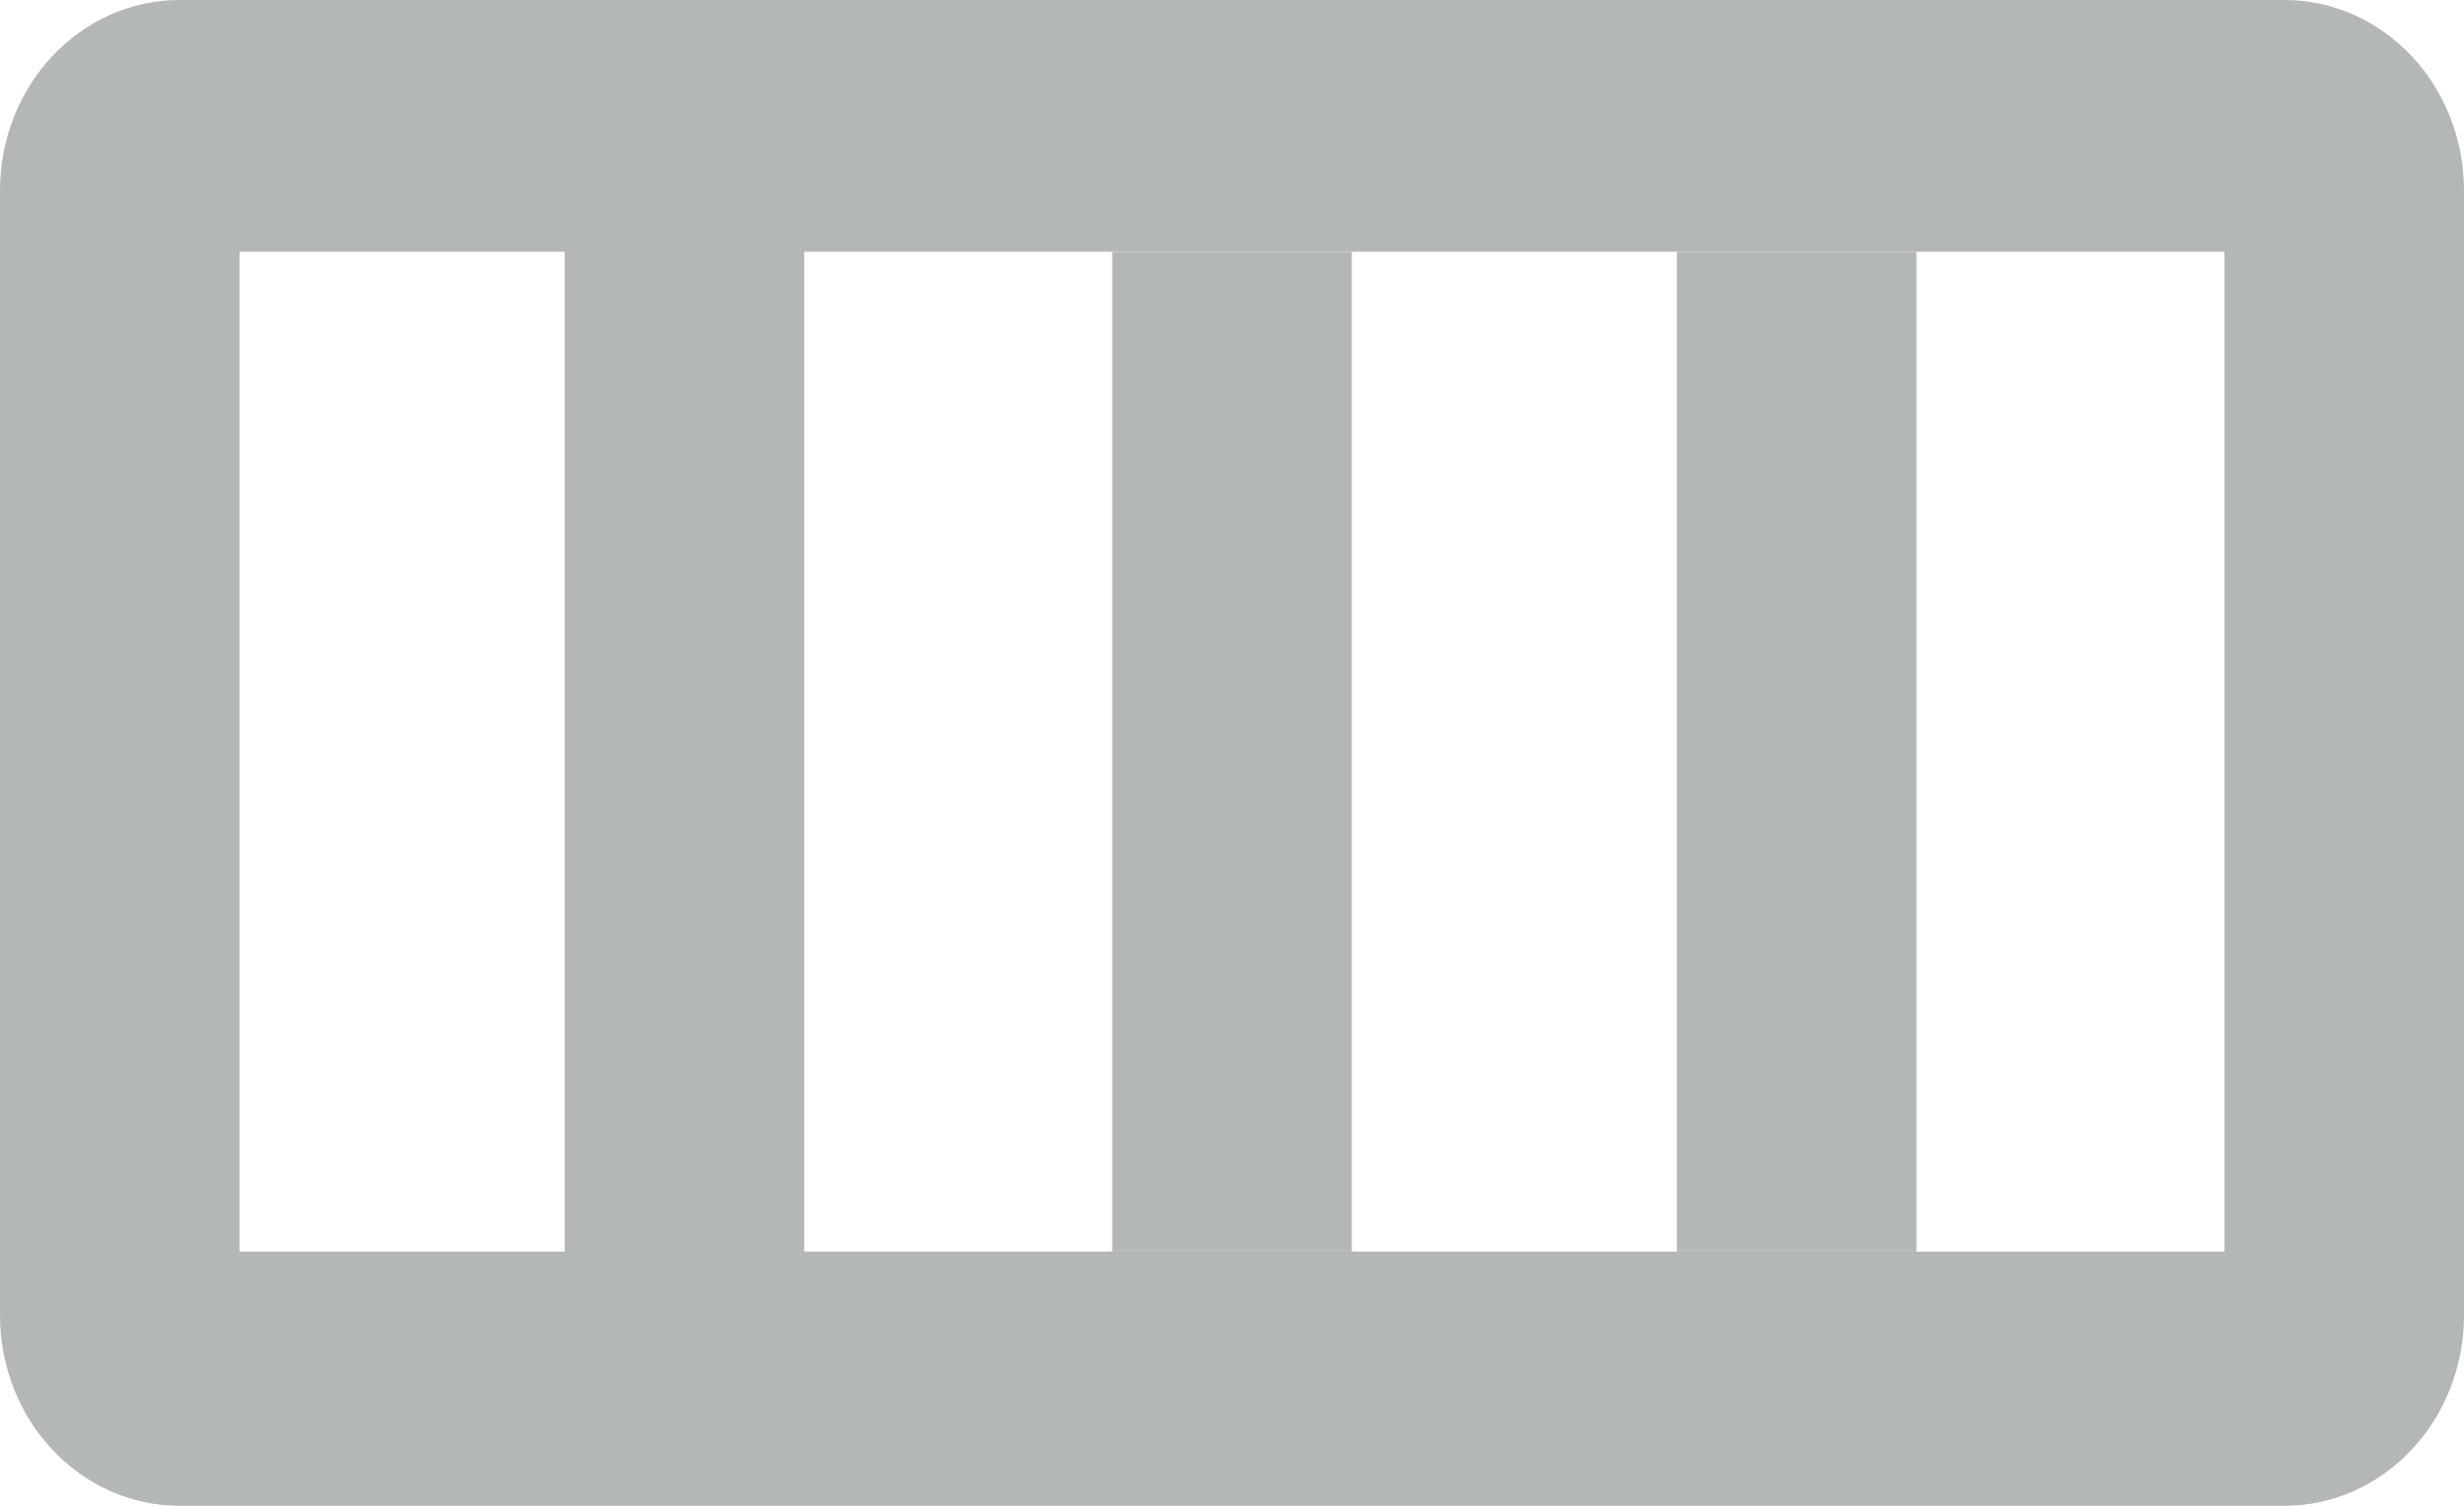 <svg width="36" height="22" viewBox="0 0 36 22" fill="none" xmlns="http://www.w3.org/2000/svg">
<path d="M33.375 0H2.625C1.175 0 0 1.247 0 2.786V19.214C0 20.753 1.175 22 2.625 22H33.375C34.825 22 36 20.753 36 19.214V2.786C36 1.247 34.825 0 33.375 0ZM8.25 18.286H3.5V3.678H8.25V18.286ZM32.5 18.286H11.75V3.678H32.5V18.286Z" fill="#B3B7B5"/>
<path d="M16.25 18.286H19.75V3.678H16.25V18.286Z" fill="#B3B7B5"/>
<path d="M24.5 18.286H28V3.678H24.5V18.286Z" fill="#B3B7B5"/>
</svg>
